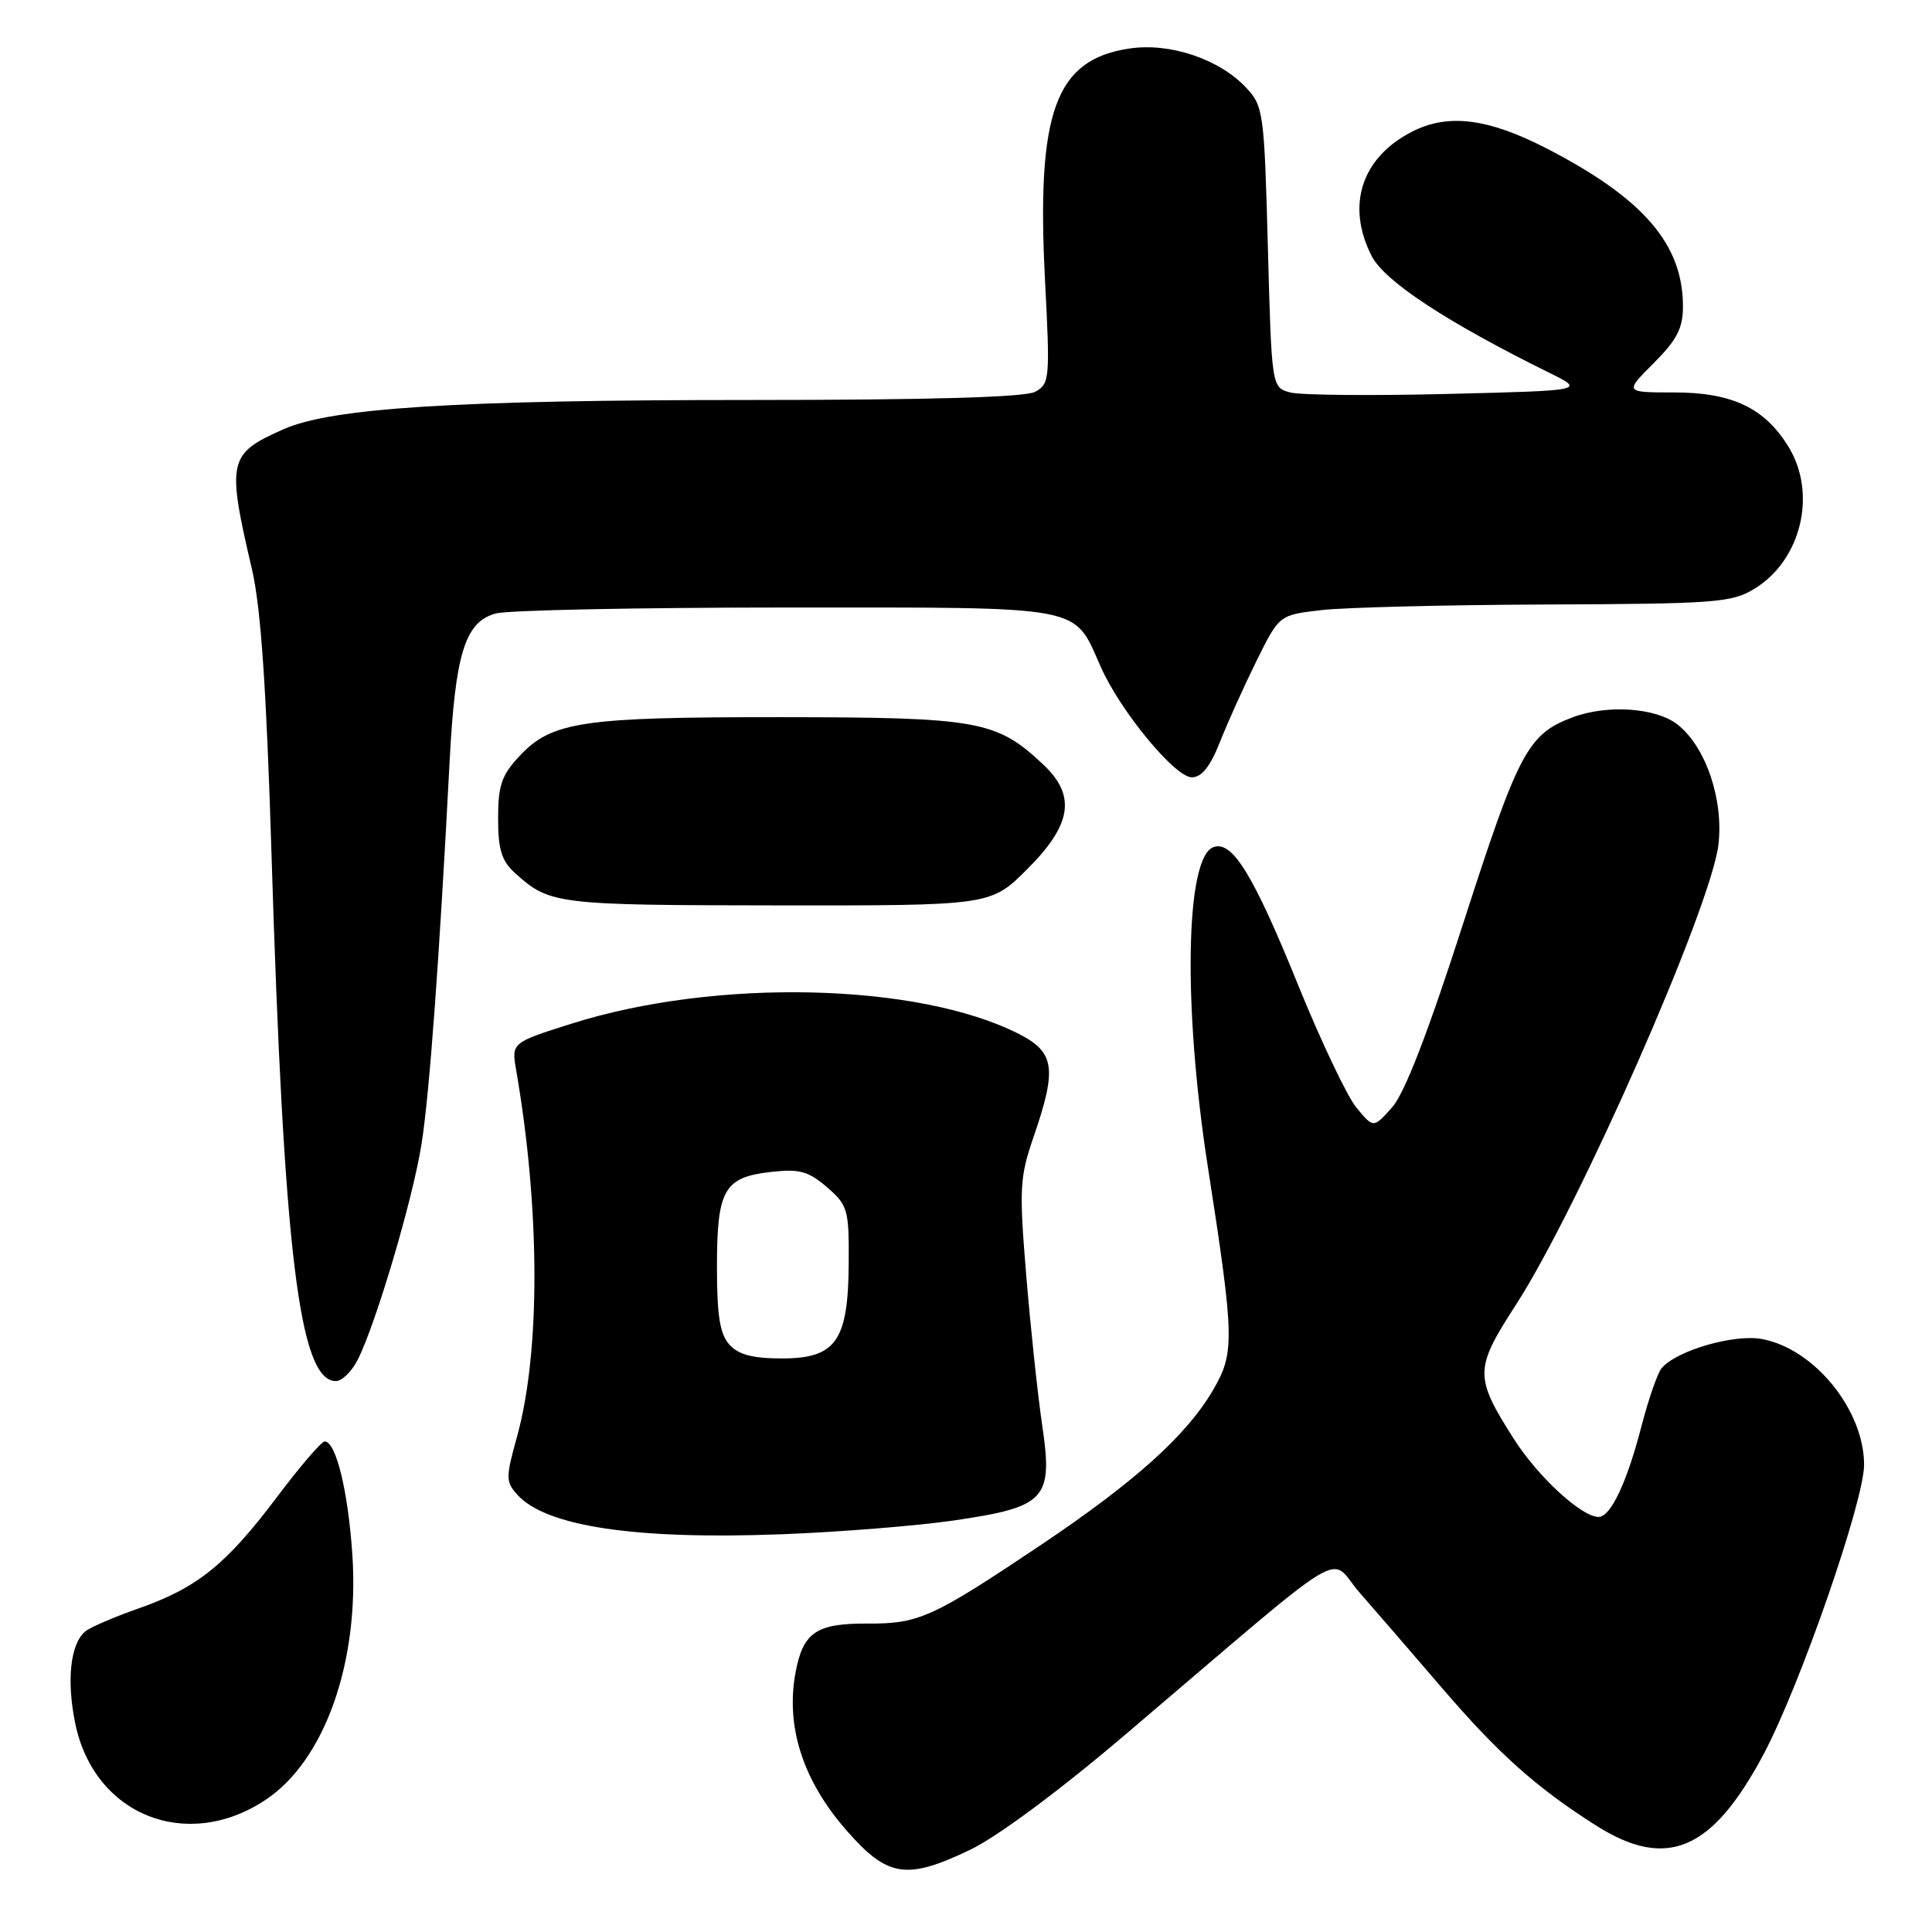 <?xml version="1.0" encoding="UTF-8" standalone="no"?>
<!DOCTYPE svg PUBLIC "-//W3C//DTD SVG 1.1//EN" "http://www.w3.org/Graphics/SVG/1.1/DTD/svg11.dtd" >
<svg xmlns="http://www.w3.org/2000/svg" xmlns:xlink="http://www.w3.org/1999/xlink" version="1.1" viewBox="0 0 256 256">
 <g >
 <path fill="currentColor"
d=" M 128.50 245.13 C 132.10 243.42 140.31 237.33 149.00 229.94 C 179.93 203.64 175.82 206.12 180.22 211.11 C 182.34 213.53 187.22 219.17 191.06 223.65 C 198.53 232.36 203.58 236.87 211.45 241.87 C 220.83 247.82 226.84 245.28 233.66 232.49 C 238.47 223.49 247.00 198.92 247.00 194.10 C 247.00 186.84 240.43 178.73 233.48 177.43 C 229.77 176.73 222.10 178.97 220.17 181.30 C 219.62 181.96 218.43 185.41 217.51 188.96 C 215.57 196.46 213.42 201.00 211.82 201.00 C 209.56 201.00 203.75 195.65 200.57 190.63 C 195.35 182.42 195.37 181.39 200.85 172.92 C 209.18 160.05 226.71 120.22 227.70 111.93 C 228.40 105.94 226.03 98.96 222.29 96.01 C 219.43 93.76 212.92 93.32 208.32 95.07 C 202.45 97.29 201.20 99.64 193.94 122.18 C 189.21 136.87 186.12 144.88 184.45 146.74 C 181.99 149.50 181.99 149.50 179.74 146.78 C 178.51 145.29 175.03 137.96 172.00 130.50 C 166.05 115.83 163.26 111.30 160.76 112.26 C 157.08 113.67 156.74 133.31 160.03 154.50 C 163.59 177.46 163.63 179.24 160.70 184.25 C 157.21 190.21 150.33 196.39 137.99 204.67 C 123.50 214.38 121.77 215.17 114.91 215.13 C 108.17 215.10 106.41 216.30 105.42 221.58 C 104.07 228.78 106.39 235.96 112.21 242.59 C 117.62 248.75 120.11 249.14 128.50 245.13 Z  M 35.16 238.51 C 43.02 233.31 47.64 220.28 46.69 206.00 C 46.12 197.56 44.52 191.00 43.02 191.00 C 42.59 191.00 39.73 194.34 36.66 198.42 C 29.95 207.33 26.12 210.41 18.35 213.13 C 15.13 214.26 11.97 215.62 11.31 216.16 C 9.32 217.80 8.79 222.68 9.98 228.40 C 12.49 240.52 24.72 245.42 35.16 238.51 Z  M 126.39 201.47 C 138.60 199.68 139.54 198.67 138.10 188.88 C 137.50 184.82 136.55 175.87 135.98 168.98 C 135.03 157.44 135.11 156.00 136.98 150.57 C 140.07 141.58 139.76 139.43 135.02 137.01 C 121.71 130.22 94.90 129.59 75.80 135.62 C 67.76 138.16 67.76 138.16 68.40 141.83 C 71.58 160.24 71.62 179.11 68.51 190.36 C 67.00 195.80 67.00 196.34 68.56 198.07 C 72.36 202.26 84.16 204.03 103.50 203.30 C 111.20 203.01 121.50 202.18 126.39 201.47 Z  M 47.36 180.25 C 49.79 175.51 54.73 158.81 55.87 151.50 C 56.92 144.75 58.21 127.16 59.57 101.00 C 60.32 86.59 61.61 82.42 65.68 81.29 C 67.23 80.85 84.54 80.50 104.15 80.50 C 144.32 80.50 142.16 80.09 145.89 88.44 C 148.50 94.28 155.70 103.00 157.92 103.00 C 159.23 103.00 160.36 101.58 161.65 98.31 C 162.67 95.73 164.85 90.90 166.50 87.56 C 169.50 81.50 169.50 81.50 175.00 80.85 C 178.03 80.49 191.47 80.15 204.88 80.10 C 227.48 80.01 229.50 79.85 232.53 77.98 C 238.68 74.18 240.78 65.43 237.01 59.24 C 233.85 54.07 229.55 52.01 221.87 52.00 C 215.24 52.00 215.24 52.00 219.12 48.12 C 222.21 45.03 223.00 43.49 223.00 40.59 C 223.00 32.35 217.73 26.26 204.90 19.65 C 197.11 15.65 191.83 15.00 187.04 17.48 C 180.38 20.92 178.35 27.26 181.75 33.92 C 183.46 37.27 191.71 42.69 205.28 49.39 C 210.06 51.75 210.06 51.75 191.78 52.20 C 181.72 52.45 172.38 52.36 171.00 52.01 C 168.50 51.36 168.50 51.36 168.00 32.76 C 167.52 14.83 167.41 14.06 165.10 11.60 C 161.54 7.81 154.99 5.62 149.64 6.43 C 139.83 7.90 137.32 14.80 138.47 37.14 C 139.15 50.24 139.09 50.88 137.15 51.92 C 135.81 52.64 123.10 53.00 99.32 53.00 C 60.56 53.00 43.94 54.04 37.56 56.88 C 30.22 60.13 30.02 61.01 33.40 75.50 C 34.56 80.50 35.30 91.22 35.97 113.00 C 37.61 166.16 39.67 183.00 44.51 183.00 C 45.30 183.00 46.58 181.76 47.36 180.25 Z  M 136.14 115.14 C 142.03 109.26 142.61 105.42 138.25 101.32 C 132.04 95.47 129.68 95.05 103.50 95.03 C 77.09 95.01 73.11 95.60 68.81 100.21 C 66.47 102.70 66.00 104.09 66.00 108.43 C 66.00 112.57 66.46 114.07 68.25 115.69 C 72.82 119.83 73.70 119.94 102.89 119.97 C 131.29 120.00 131.29 120.00 136.14 115.14 Z  M 96.65 178.17 C 95.39 176.77 95.00 174.35 95.00 167.86 C 95.00 157.64 95.94 155.99 102.13 155.29 C 105.93 154.86 107.09 155.18 109.57 157.30 C 112.33 159.68 112.50 160.26 112.46 167.27 C 112.41 177.67 110.79 180.00 103.63 180.00 C 99.75 180.00 97.86 179.51 96.65 178.17 Z "/>
</g>
</svg>